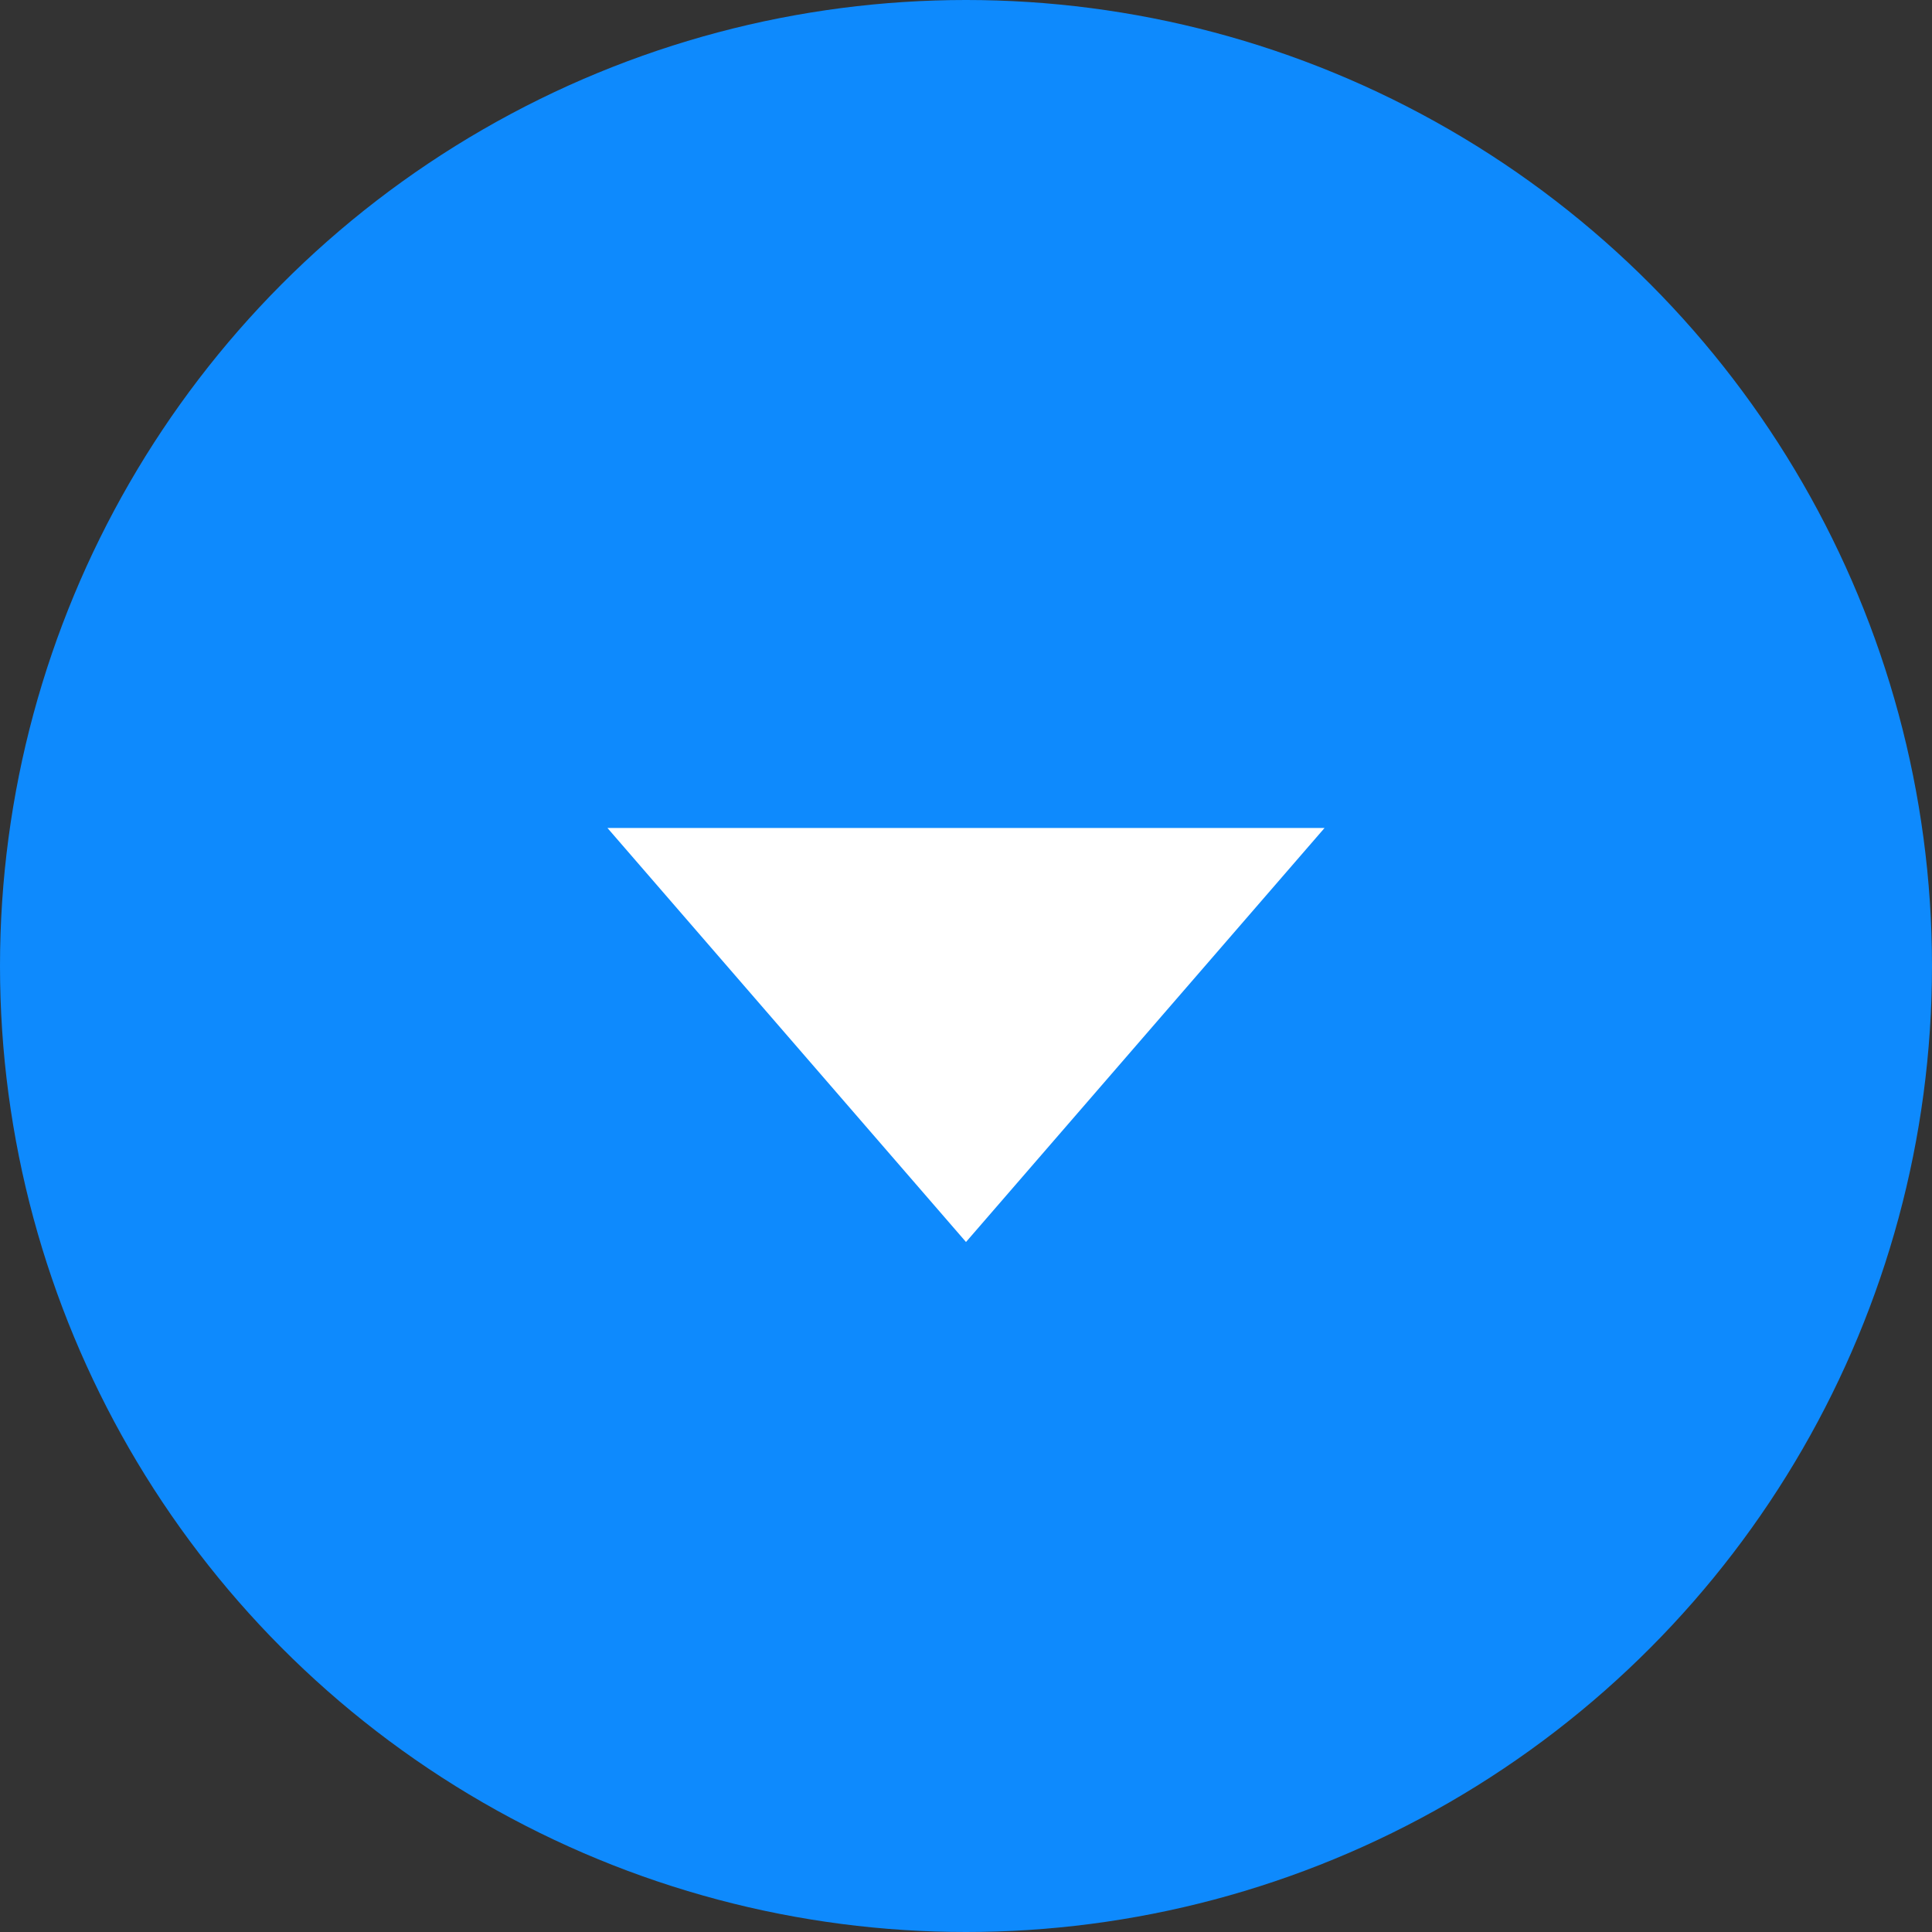 <svg width="14" height="14" viewBox="0 0 14 14" fill="none" xmlns="http://www.w3.org/2000/svg">
<rect x="0" y="0" width="14" height="14" fill="#333333" stroke="none"/>
<circle cx="7" cy="7" r="7" fill="#0E8AFD"/>
<path d="M7 9L4.402 6L9.598 6L7 9Z" fill="white"/>
</svg>
